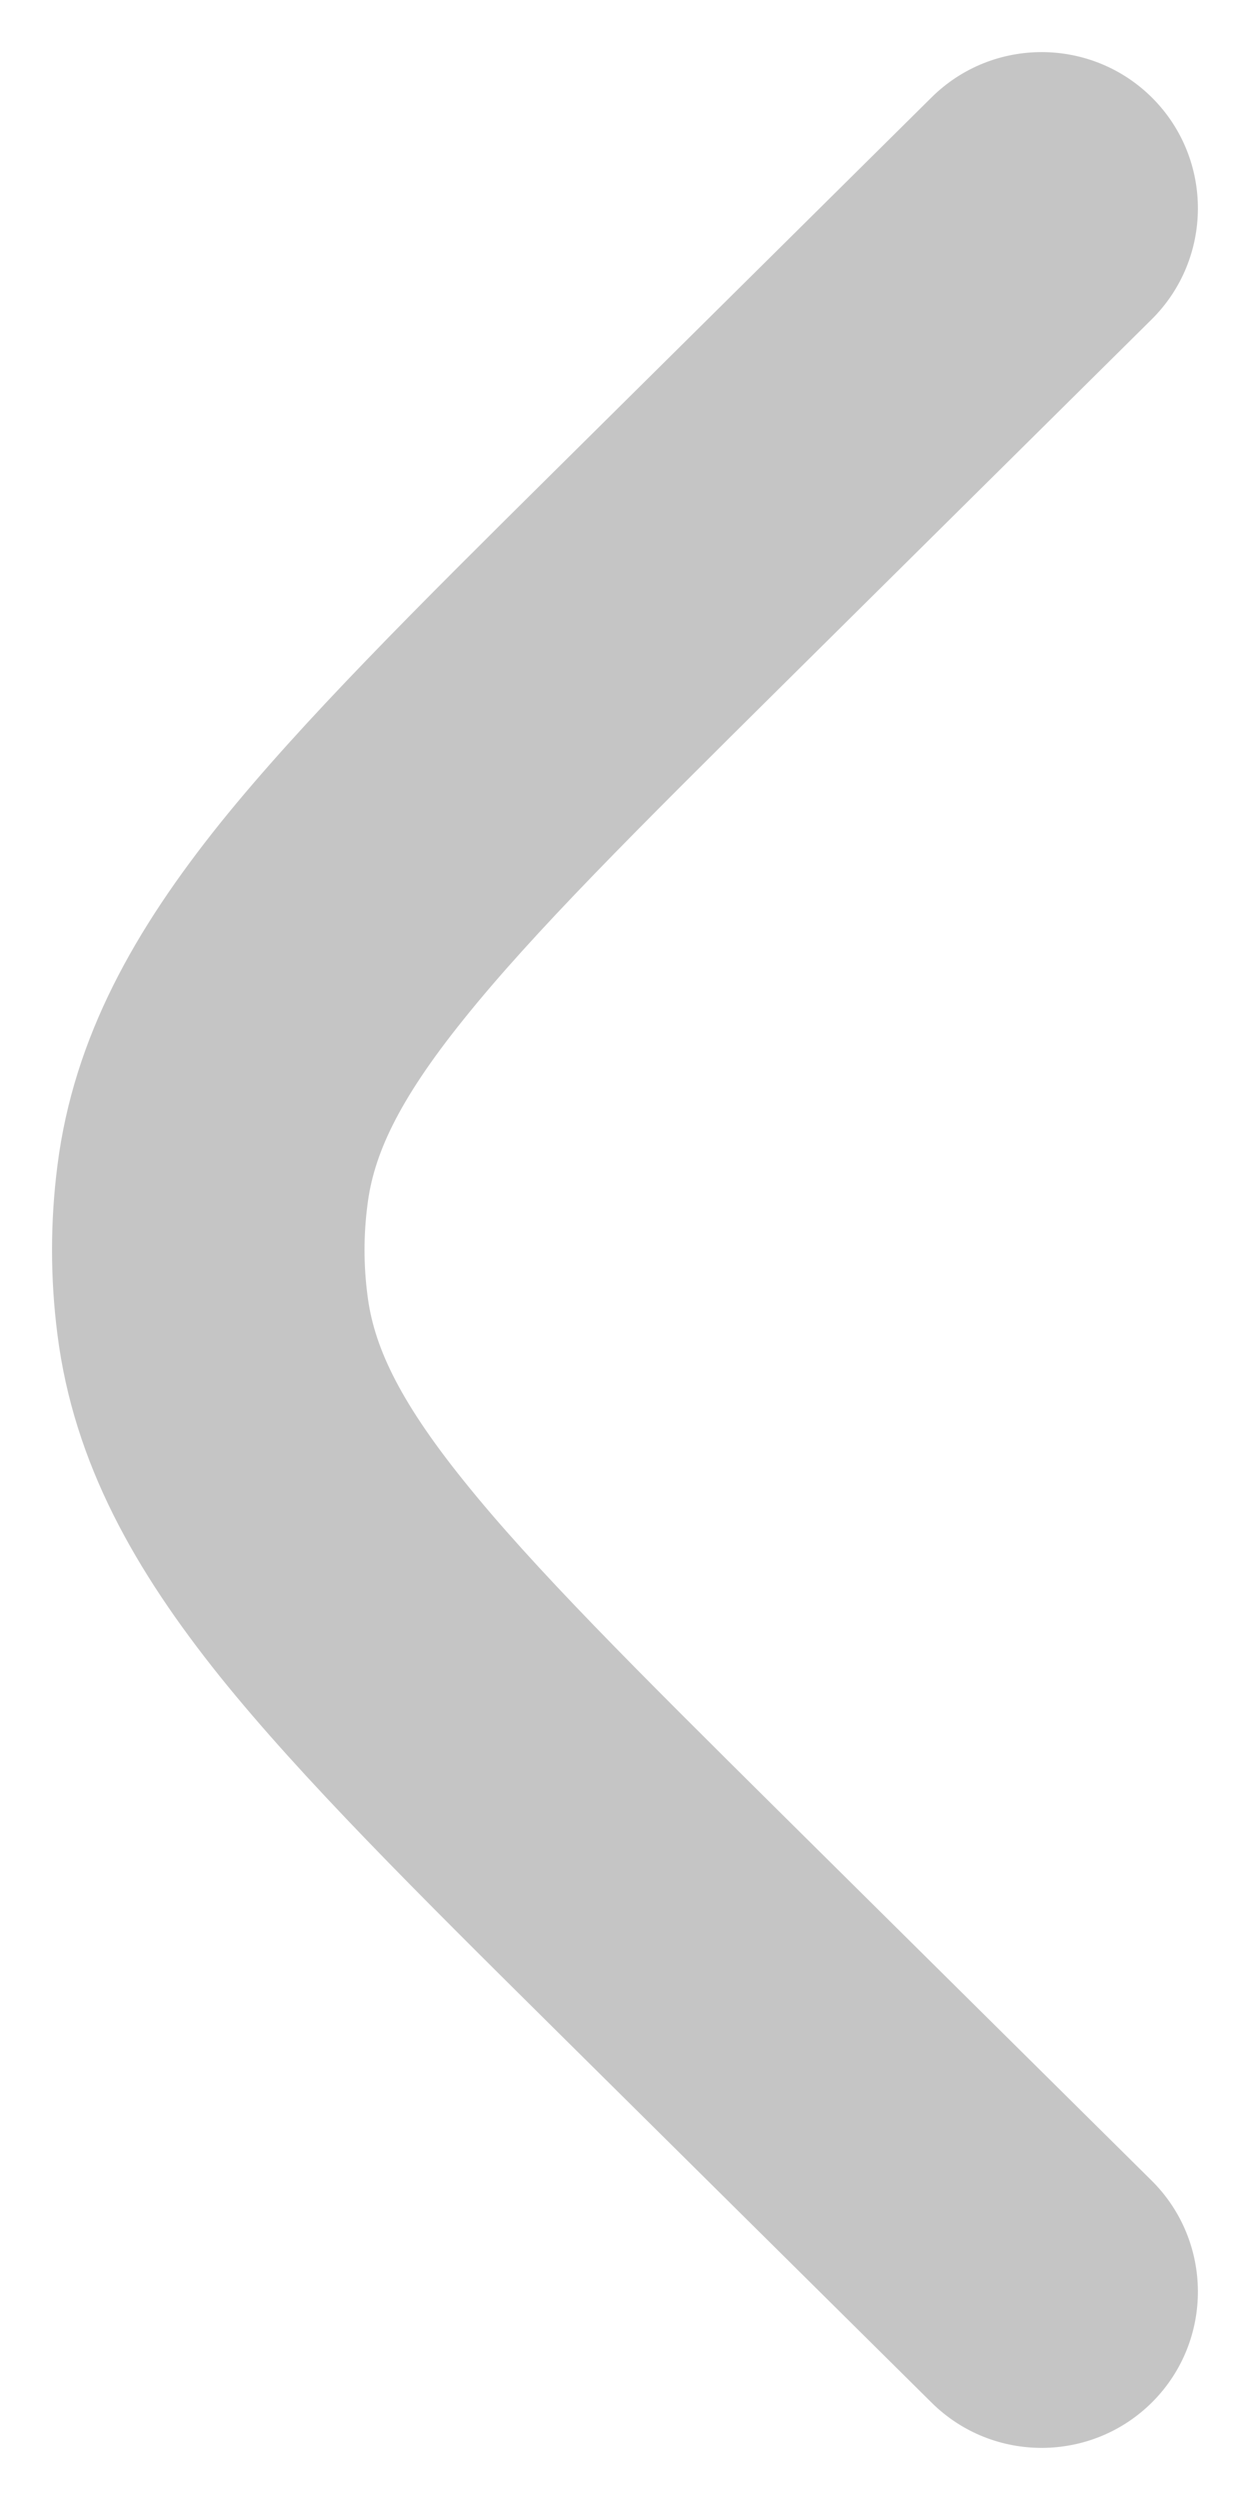 <svg width="6" height="12" viewBox="0 0 6 12" fill="none" xmlns="http://www.w3.org/2000/svg">
<path d="M5.528 1.533C5.822 1.241 5.824 0.766 5.533 0.472C5.241 0.178 4.766 0.176 4.472 0.467L2.677 2.246C2.001 2.916 1.449 3.464 1.057 3.951C0.65 4.459 0.355 4.974 0.276 5.592C0.241 5.863 0.241 6.137 0.276 6.408C0.355 7.026 0.65 7.541 1.057 8.049C1.449 8.536 2.001 9.084 2.677 9.754L4.472 11.533C4.766 11.824 5.241 11.822 5.533 11.528C5.824 11.234 5.822 10.759 5.528 10.467L3.765 8.72C3.05 8.011 2.559 7.523 2.227 7.109C1.904 6.708 1.793 6.45 1.764 6.218C1.745 6.073 1.745 5.927 1.764 5.782C1.793 5.55 1.904 5.292 2.227 4.891C2.559 4.477 3.05 3.989 3.765 3.28L5.528 1.533Z" fill="#C5C5C5"/>
</svg>
